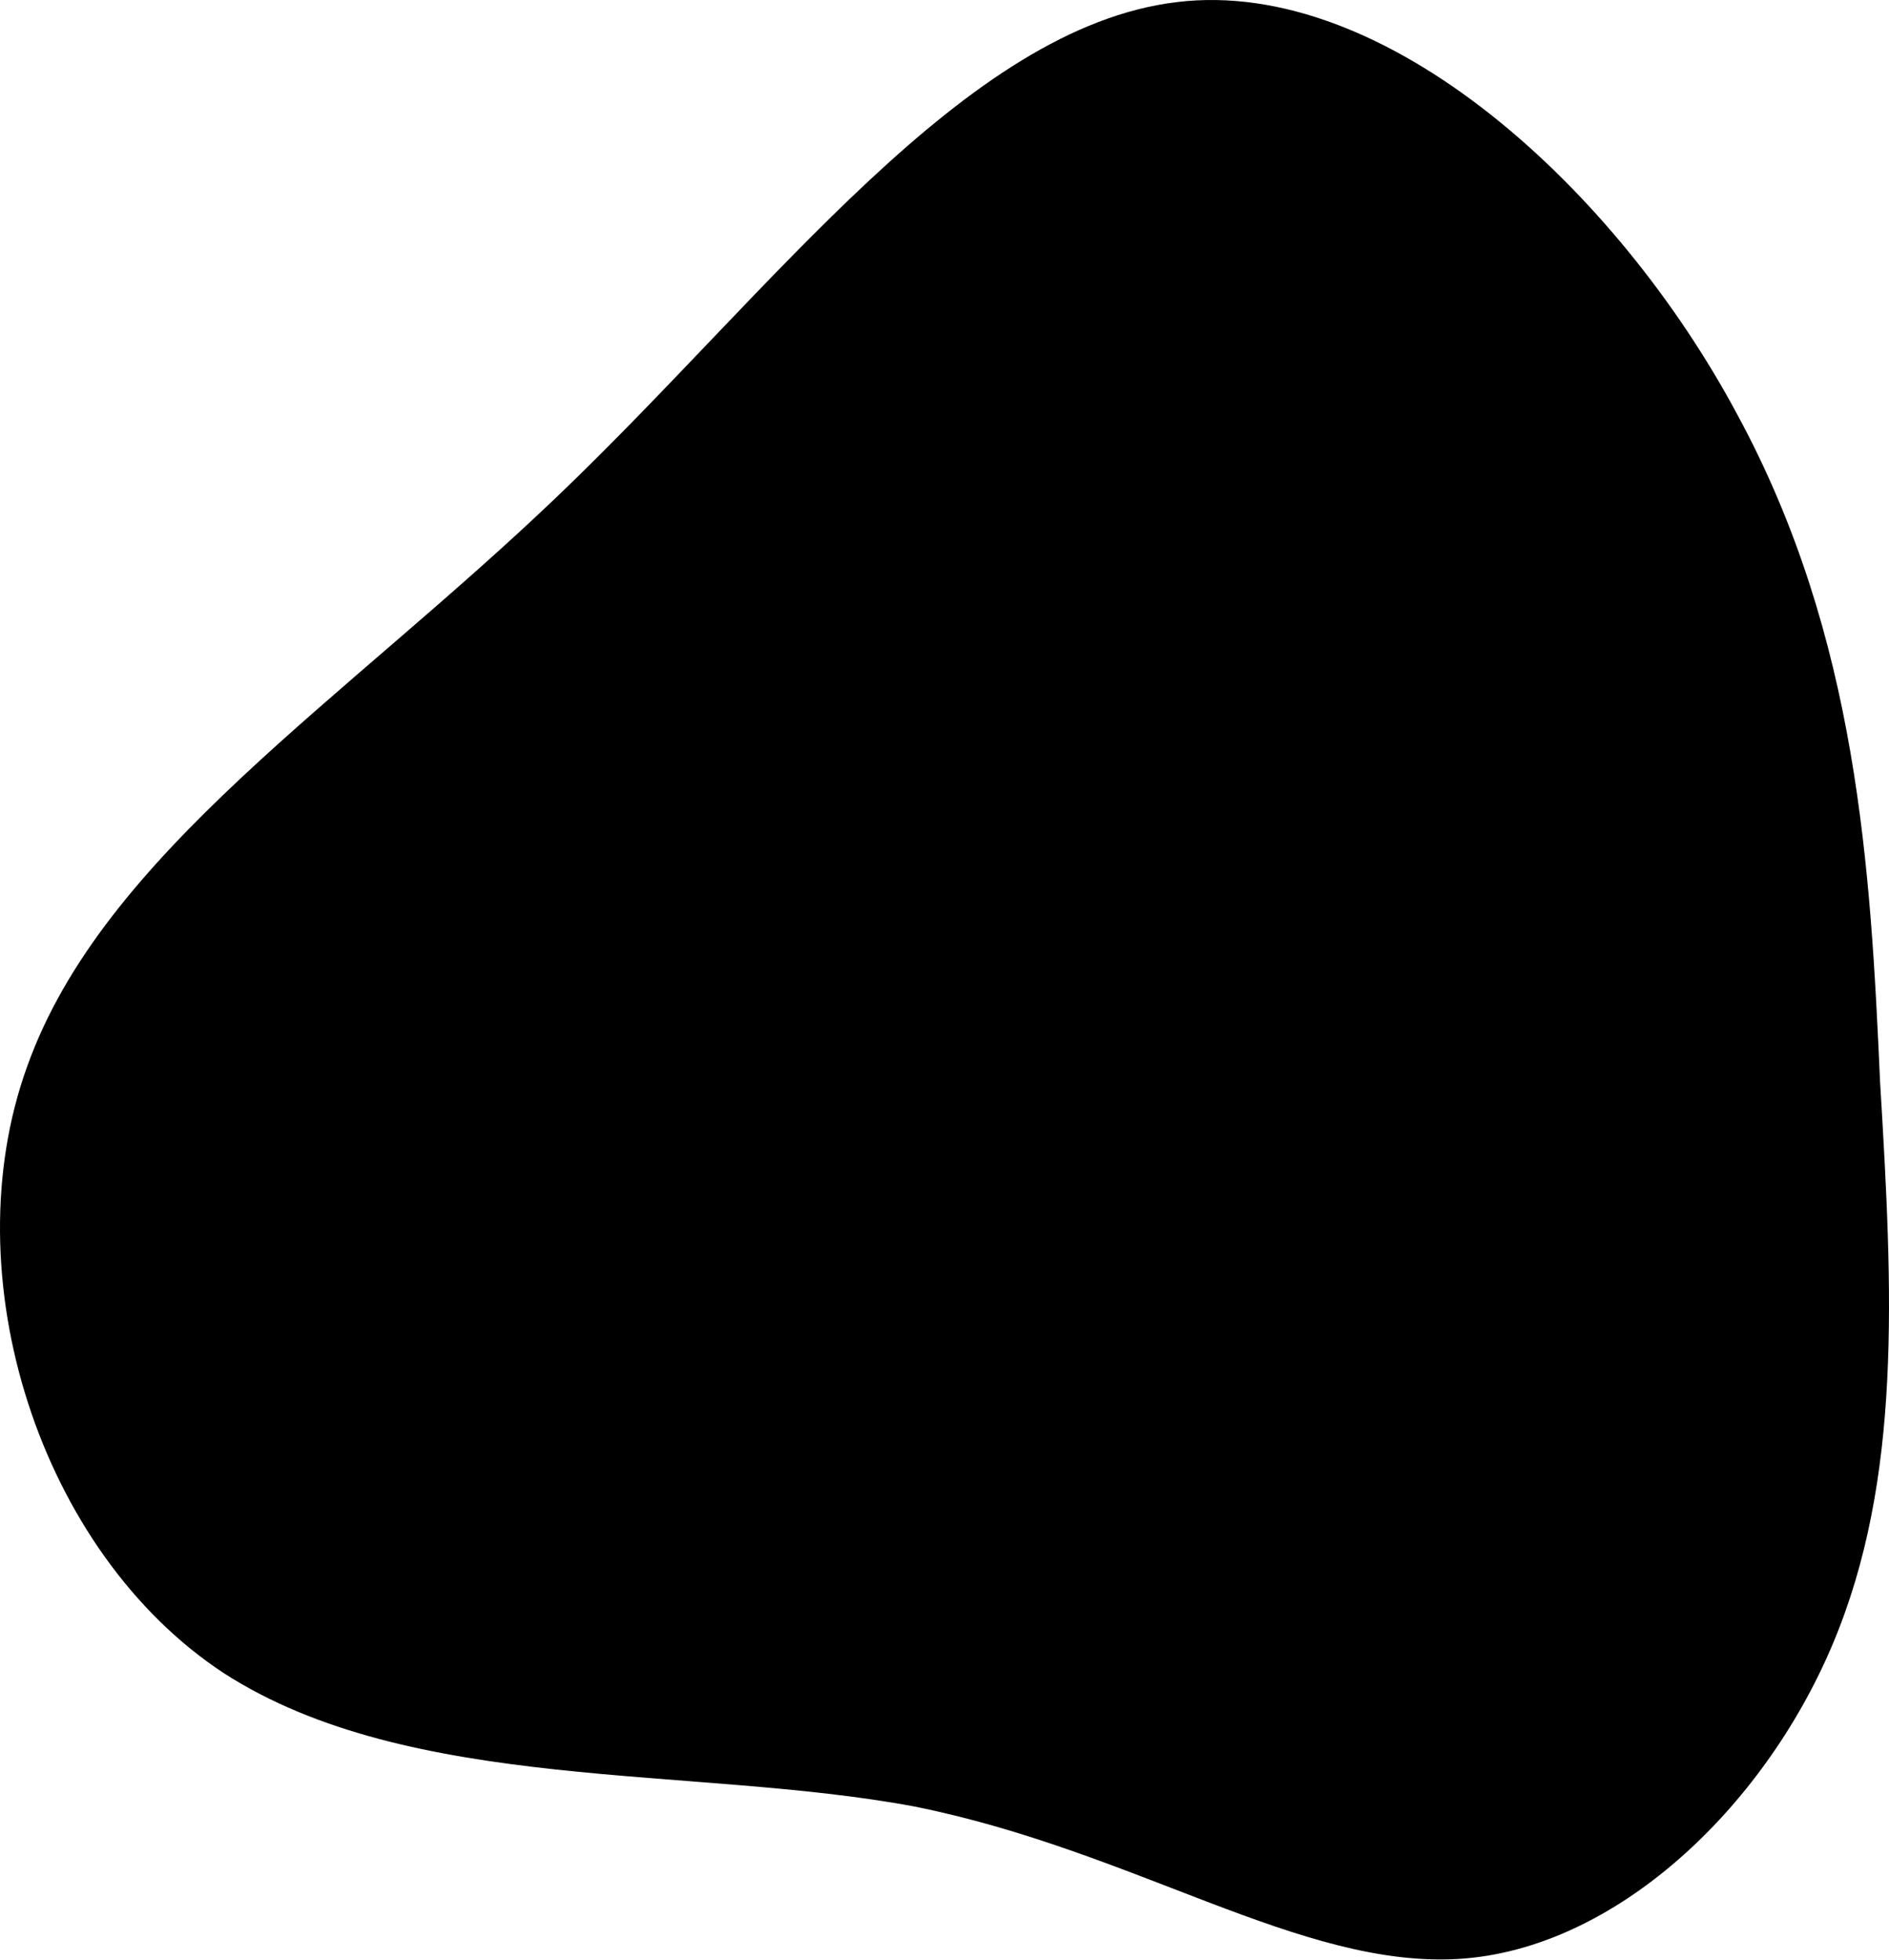 <svg height="467" viewBox="0 0 450 467" width="450" xmlns="http://www.w3.org/2000/svg"><path d="m413.924 98.872c28.671 52.974 31.689 108.218 33.953 158.921 3.018 49.947 5.282 94.596-11.318 133.948-16.599 39.352-52.061 72.65-89.032 74.92-37.725 2.27-76.96-25.73-129.776-36.325-52.816-9.838-119.967-3.027-164.483-31.784-43.762-28.757-64.888-94.596-46.78-144.542 18.108-50.703 75.451-87.028 126.758-136.218 51.307-49.19 96.577-111.245 147.129-117.299 49.798-6.054 104.877 44.649 133.548 98.38z"/></svg>